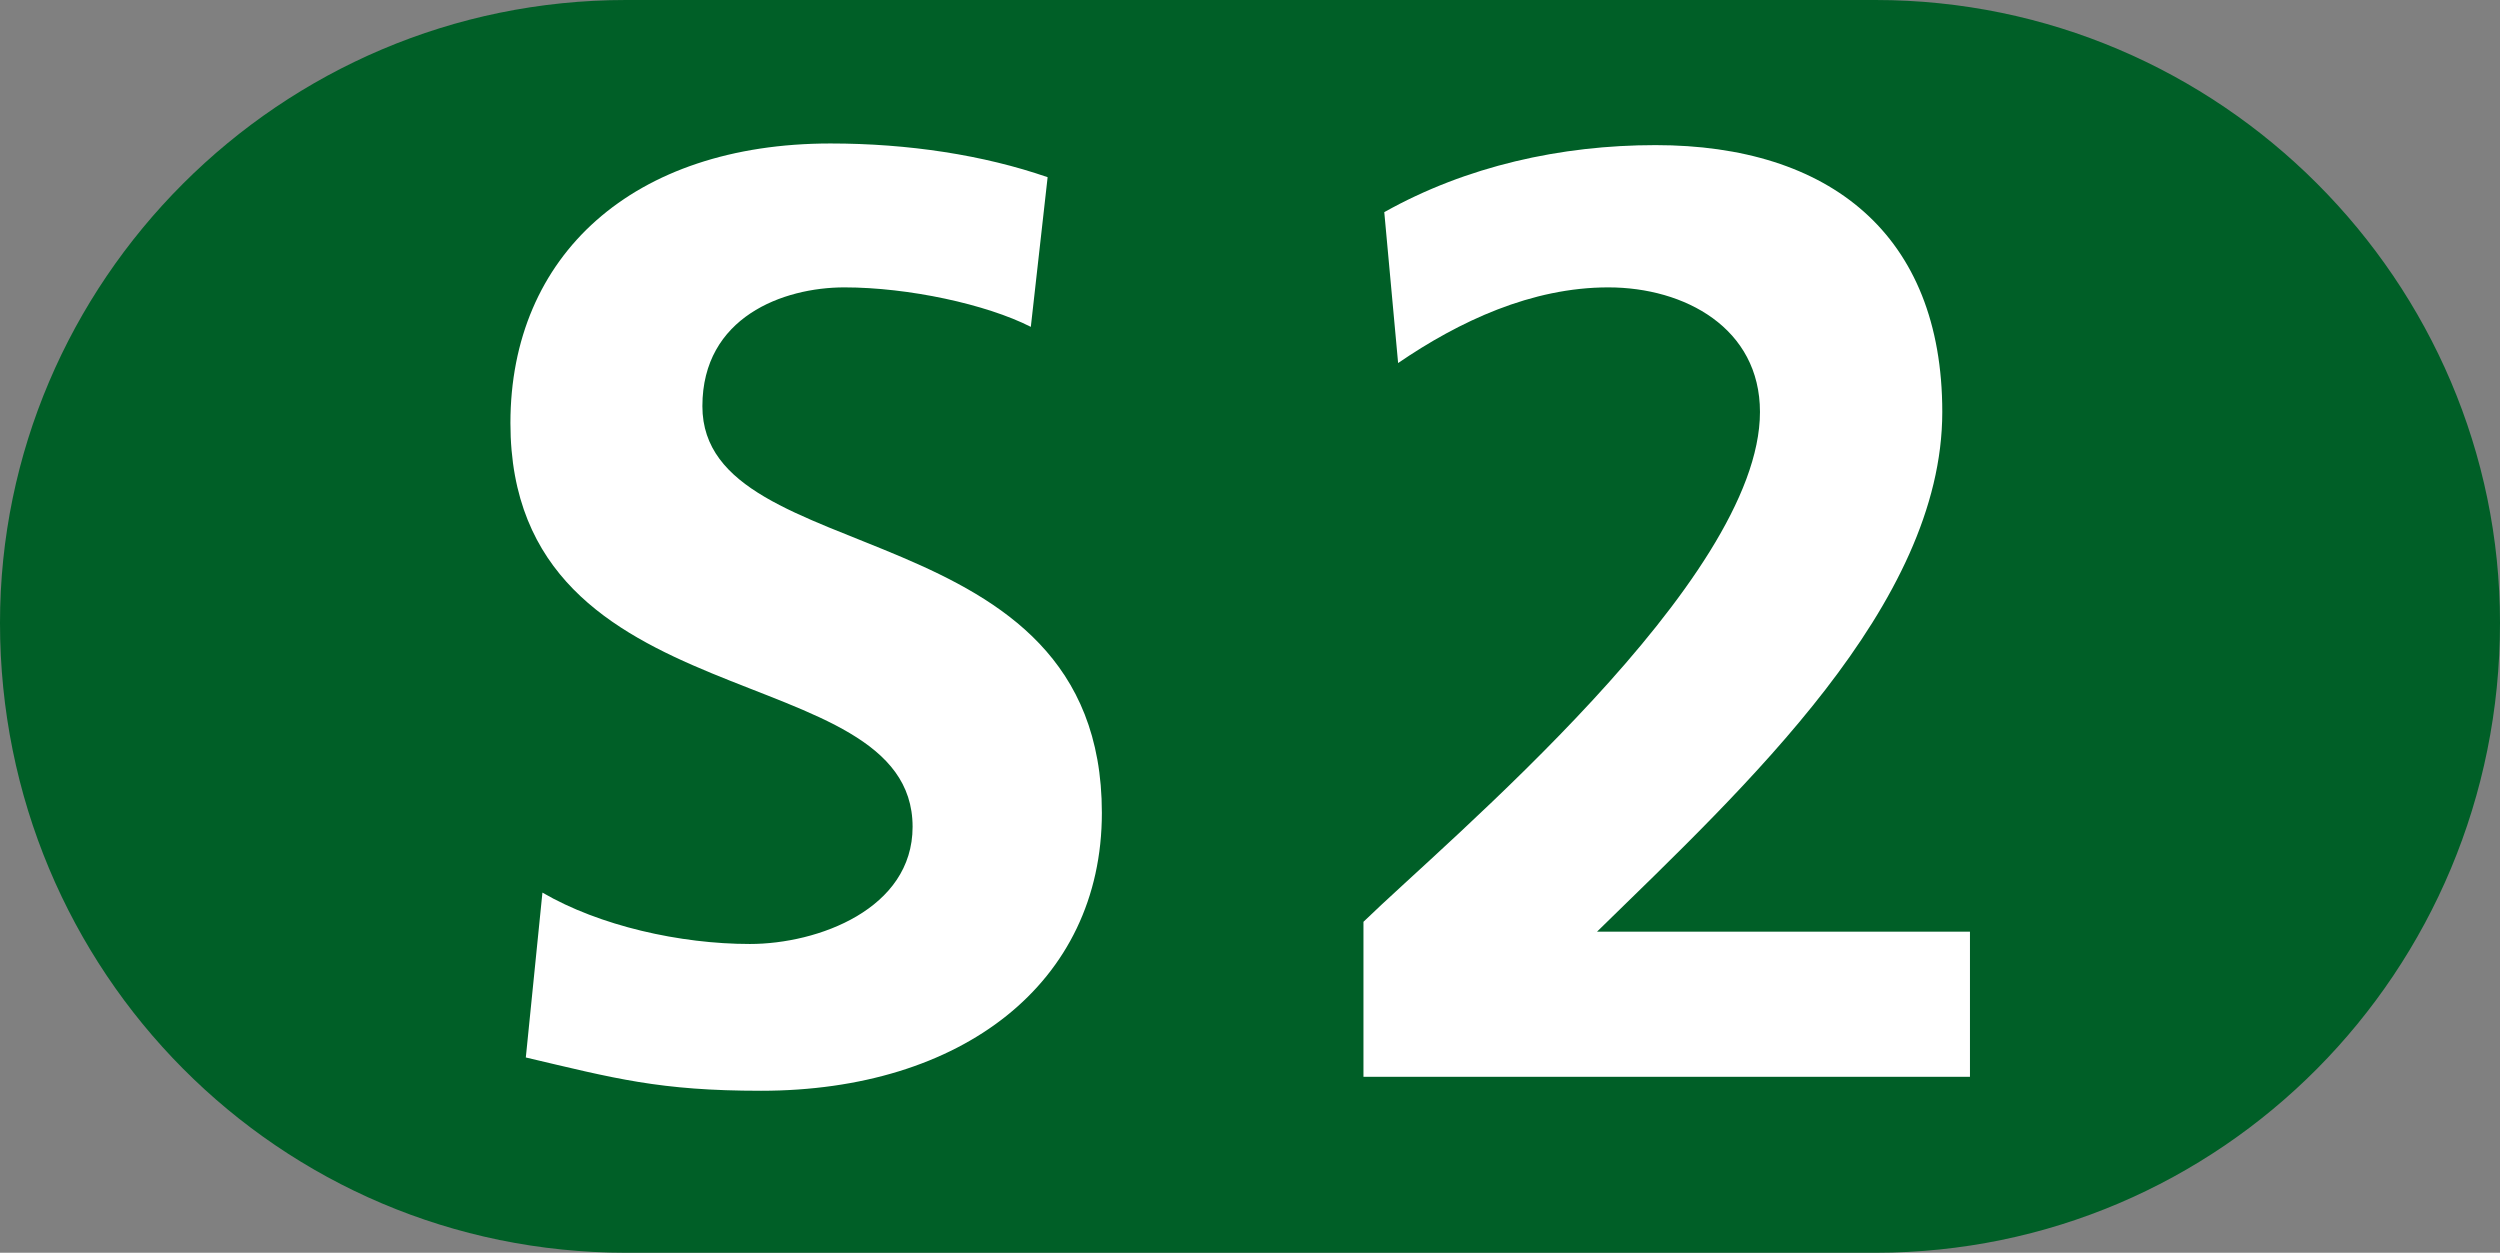 <?xml version="1.0" encoding="UTF-8" standalone="no"?>
<!-- Created with Inkscape (http://www.inkscape.org/) -->
<svg
   xmlns:svg="http://www.w3.org/2000/svg"
   xmlns="http://www.w3.org/2000/svg"
   version="1.0"
   width="513.638"
   height="257.385"
   viewBox="0 0 513.638 257.385"
   id="svg2"
   xml:space="preserve"><rect x="0" y="0" width="513.638" height="257.385" fill="#808080" stroke="none"/><defs
   id="defs16" />
	
		<g
   id="Ebene_1">
			<g
   id="g7">
				<path
   d="M 128.612,257.385 L 385.314,257.385 C 456.208,257.385 513.638,199.693 513.638,127.977 C 513.638,57.946 456.208,0 385.314,0 L 128.612,0 C 57.426,0 0,57.946 0,127.977 C 0,199.693 57.426,257.385 128.612,257.385 z "
   style="fill:#005f27"
   id="path9" />
				<path
   d="M 404.739,221.232 L 280.13,221.232 L 280.13,189.388 C 297.255,172.744 361.594,119.357 361.594,84.641 C 361.594,67.41 346.151,59.044 330.438,59.044 C 314.699,59.044 299.847,65.974 287.25,74.588 L 284.406,43.587 C 301.281,34.125 320.683,29.816 340.151,29.816 C 375.878,29.816 399.052,48.146 399.052,84.641 C 399.052,124.257 358.707,161.508 328.121,191.412 L 404.739,191.412 L 404.739,221.232 z "
   style="fill:#ffffff"
   id="path11" />
				<path
   d="M 215.24,36.408 L 211.788,67.155 C 202.646,62.509 186.635,59.044 173.488,59.044 C 160.933,59.044 144.309,65.125 144.309,83.459 C 144.309,117.67 226.384,104.155 226.384,167.001 C 226.384,202.055 197.503,224.104 156.359,224.104 C 135.459,224.104 126.316,221.569 108.032,217.263 L 111.445,183.389 C 123.18,190.23 139.735,193.946 154.064,193.946 C 168.051,193.946 187.497,186.767 187.497,169.873 C 187.497,134.309 104.869,148.923 104.869,86.92 C 104.869,52.458 130.022,29.479 170.645,29.479 C 186.635,29.479 202.076,31.845 215.24,36.408 z "
   style="fill:#ffffff"
   id="path13" />
			</g>
		</g>
	</svg>